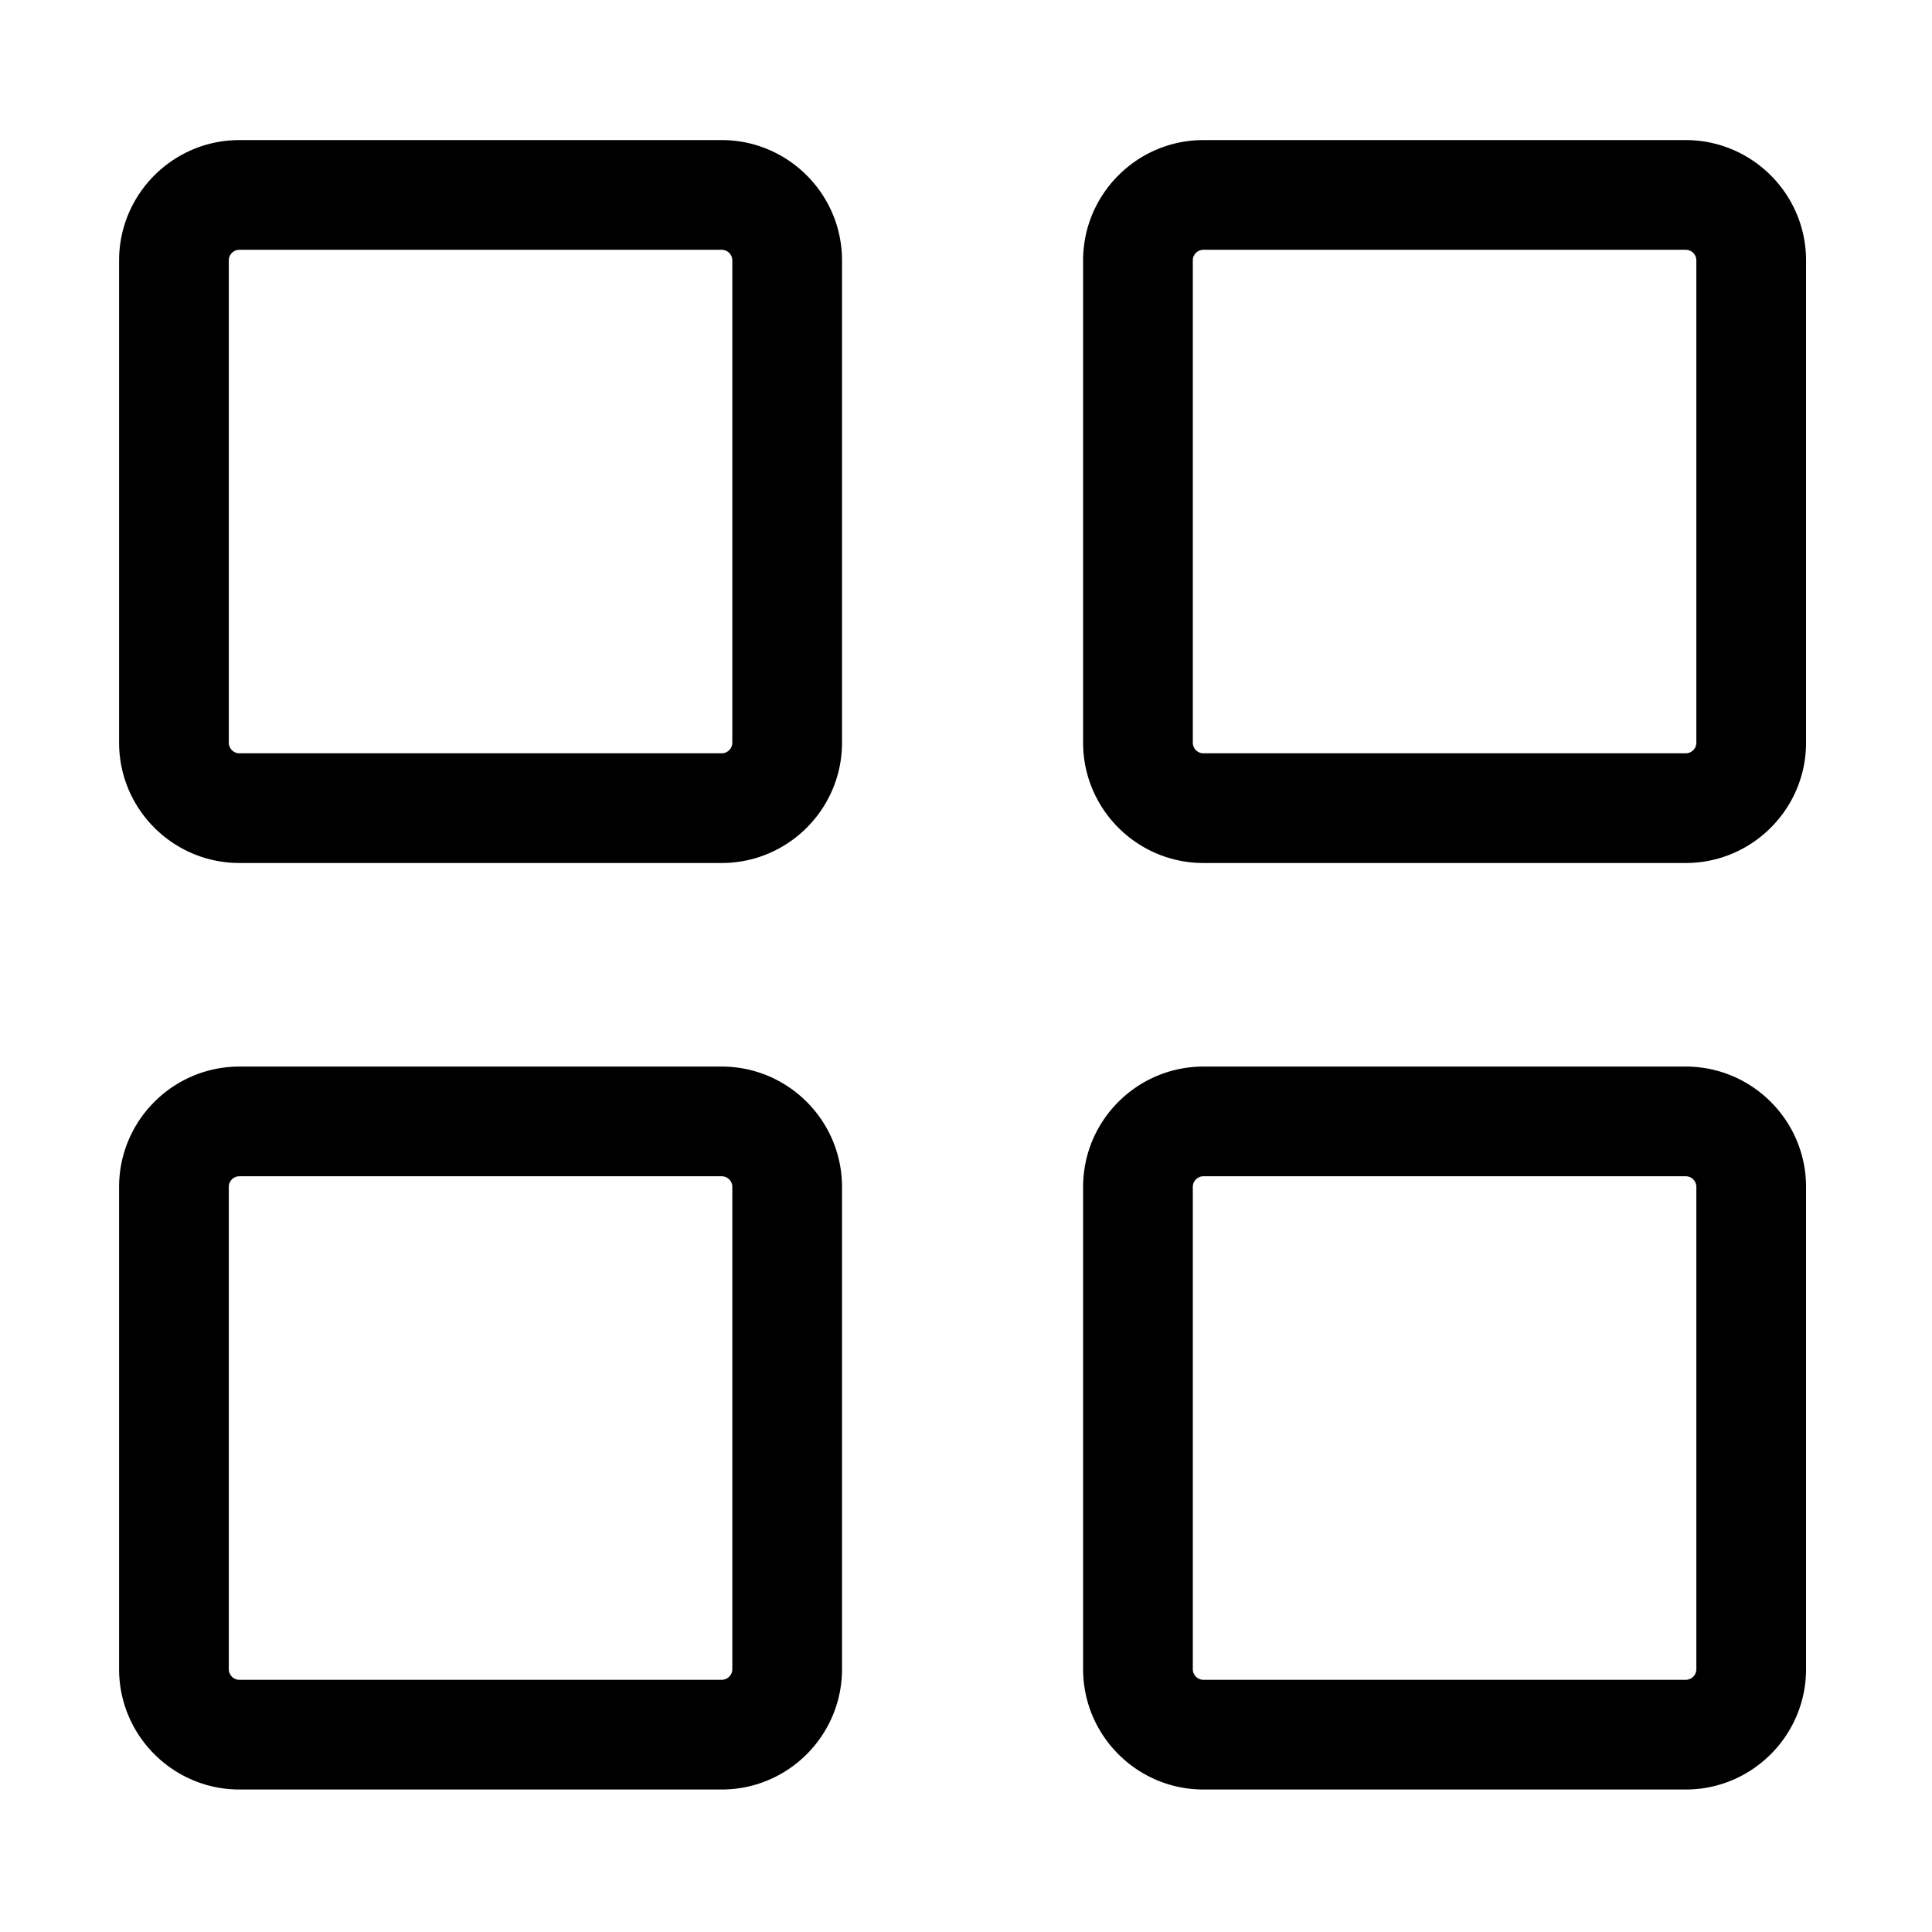 <?xml version="1.0" standalone="no"?><!DOCTYPE svg PUBLIC "-//W3C//DTD SVG 1.1//EN" "http://www.w3.org/Graphics/SVG/1.1/DTD/svg11.dtd"><svg t="1578030377091" class="icon" viewBox="0 0 1024 1024" version="1.1" xmlns="http://www.w3.org/2000/svg" p-id="9529" xmlns:xlink="http://www.w3.org/1999/xlink" width="200" height="200"><defs><style type="text/css"></style></defs><path d="M382.504 74.245H126.903c-35.162 0-63.78 28.618-63.78 63.78v255.616c0 35.162 28.618 63.766 63.78 63.766h255.602c35.162 0 63.78-28.603 63.78-63.766V138.025c-0.001-35.161-28.619-63.78-63.781-63.78z m5.635 319.396c0 3.094-2.527 5.621-5.635 5.621H126.903c-3.109 0-5.635-2.527-5.635-5.621V138.025a5.641 5.641 0 0 1 5.635-5.635h255.602a5.641 5.641 0 0 1 5.635 5.635v255.616zM893.466 74.245H637.85c-35.162 0-63.78 28.618-63.78 63.78v255.616c0 35.162 28.618 63.766 63.78 63.766H893.466c35.162 0 63.78-28.603 63.78-63.766V138.025c0-35.161-28.618-63.78-63.78-63.78z m5.635 319.396c0 3.094-2.527 5.621-5.635 5.621H637.85c-3.109 0-5.635-2.527-5.635-5.621V138.025a5.641 5.641 0 0 1 5.635-5.635H893.466a5.641 5.641 0 0 1 5.635 5.635v255.616zM382.504 565.304H126.903c-35.162 0-63.78 28.618-63.78 63.78v255.616c0 35.162 28.618 63.78 63.78 63.78h255.602c35.162 0 63.78-28.618 63.78-63.78V629.084c-0.001-35.161-28.619-63.78-63.781-63.78z m5.635 319.396a5.641 5.641 0 0 1-5.635 5.635H126.903a5.641 5.641 0 0 1-5.635-5.635V629.084a5.641 5.641 0 0 1 5.635-5.635h255.602a5.641 5.641 0 0 1 5.635 5.635v255.616zM893.466 565.304H637.85c-35.162 0-63.78 28.618-63.78 63.78v255.616c0 35.162 28.618 63.78 63.78 63.78H893.466c35.162 0 63.78-28.618 63.78-63.78V629.084c0-35.161-28.618-63.78-63.78-63.78z m5.635 319.396a5.641 5.641 0 0 1-5.635 5.635H637.85a5.641 5.641 0 0 1-5.635-5.635V629.084a5.641 5.641 0 0 1 5.635-5.635H893.466a5.641 5.641 0 0 1 5.635 5.635v255.616z" p-id="9530"></path></svg>
